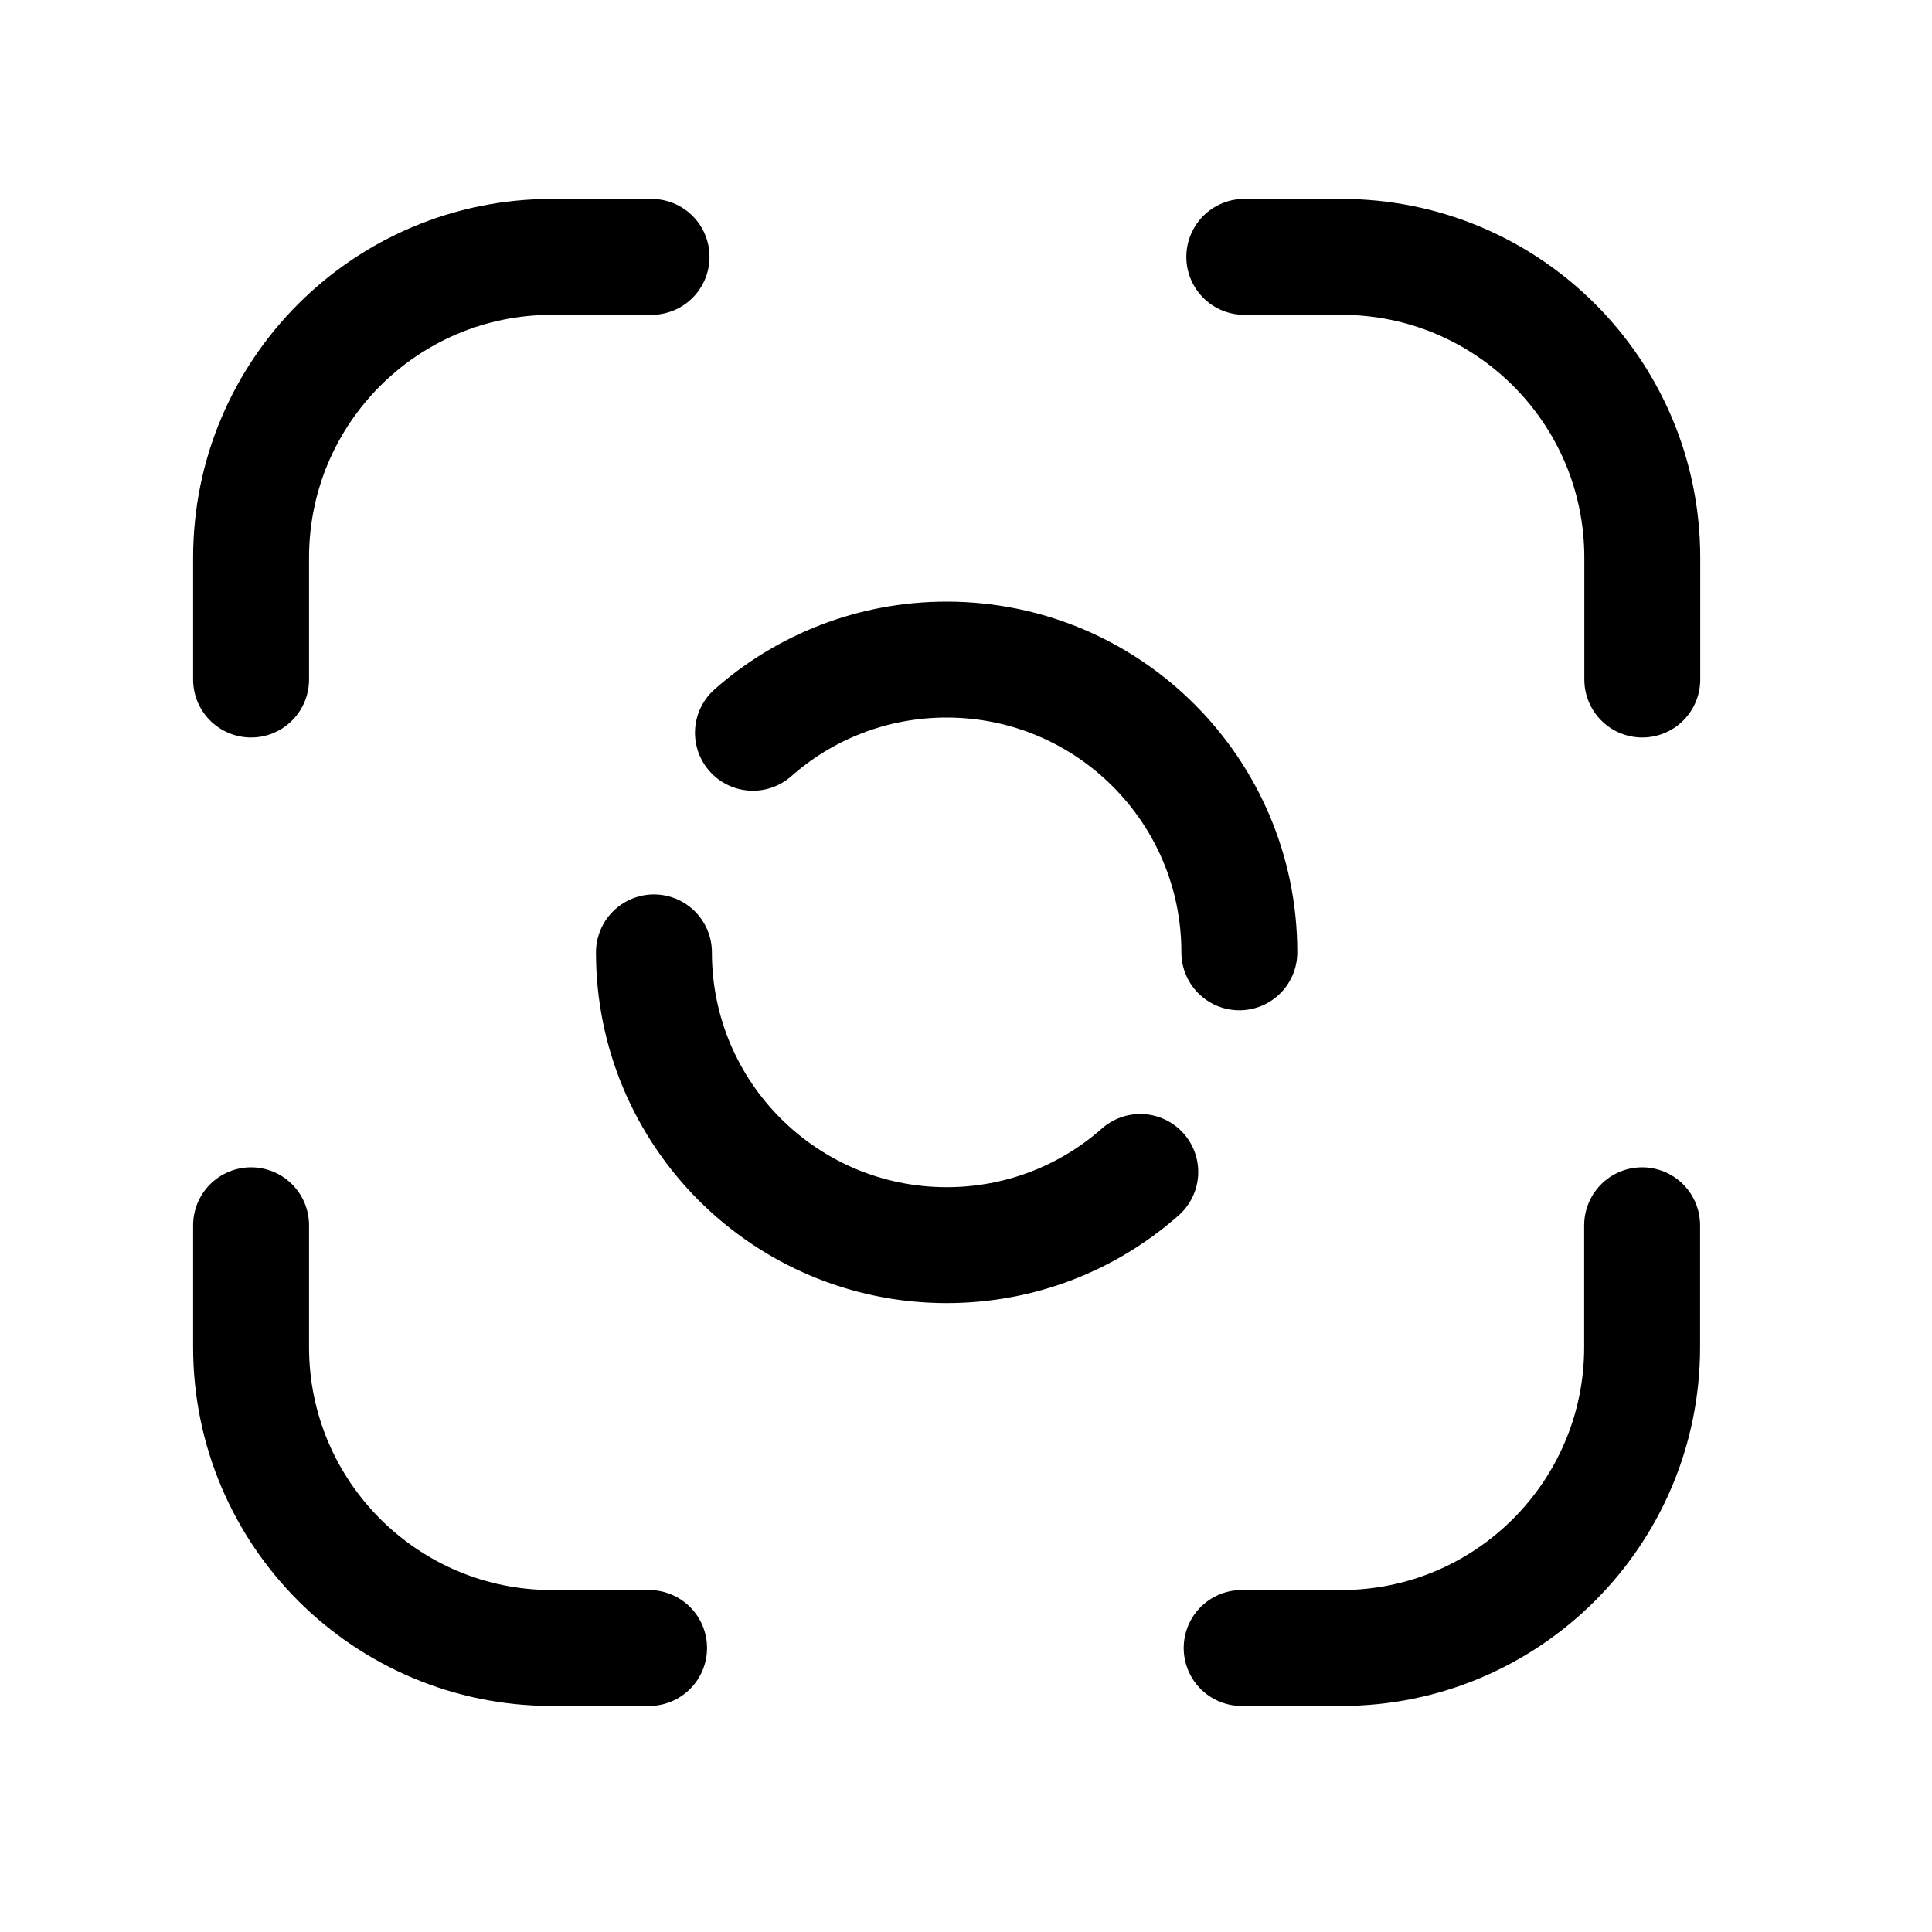 <svg width="25" height="25" viewBox="0 0 25 25" fill="none" xmlns="http://www.w3.org/2000/svg">
<path d="M21.249 15.855V17.433C21.249 19.581 19.506 21.325 17.356 21.325H16.067" stroke="black" stroke-width="1.5" stroke-linecap="round" stroke-linejoin="round"/>
<path d="M3.249 15.855V17.433C3.249 19.581 4.992 21.325 7.142 21.325H8.399" stroke="black" stroke-width="1.5" stroke-linecap="round" stroke-linejoin="round"/>
<path d="M3.249 8.793V7.216C3.249 5.066 4.992 3.324 7.142 3.324H8.431" stroke="black" stroke-width="1.5" stroke-linecap="round" stroke-linejoin="round"/>
<path d="M21.251 8.793V7.216C21.251 5.066 19.508 3.324 17.358 3.324H16.101" stroke="black" stroke-width="1.5" stroke-linecap="round" stroke-linejoin="round"/>
<path d="M14.755 15.165C14.088 15.755 13.21 16.112 12.25 16.112C10.158 16.112 8.462 14.416 8.462 12.324" stroke="black" stroke-width="1.5" stroke-linecap="round" stroke-linejoin="round"/>
<path d="M9.743 9.482C10.411 8.892 11.289 8.535 12.249 8.535C14.341 8.535 16.037 10.231 16.037 12.323" stroke="black" stroke-width="1.5" stroke-linecap="round" stroke-linejoin="round"/>
</svg>